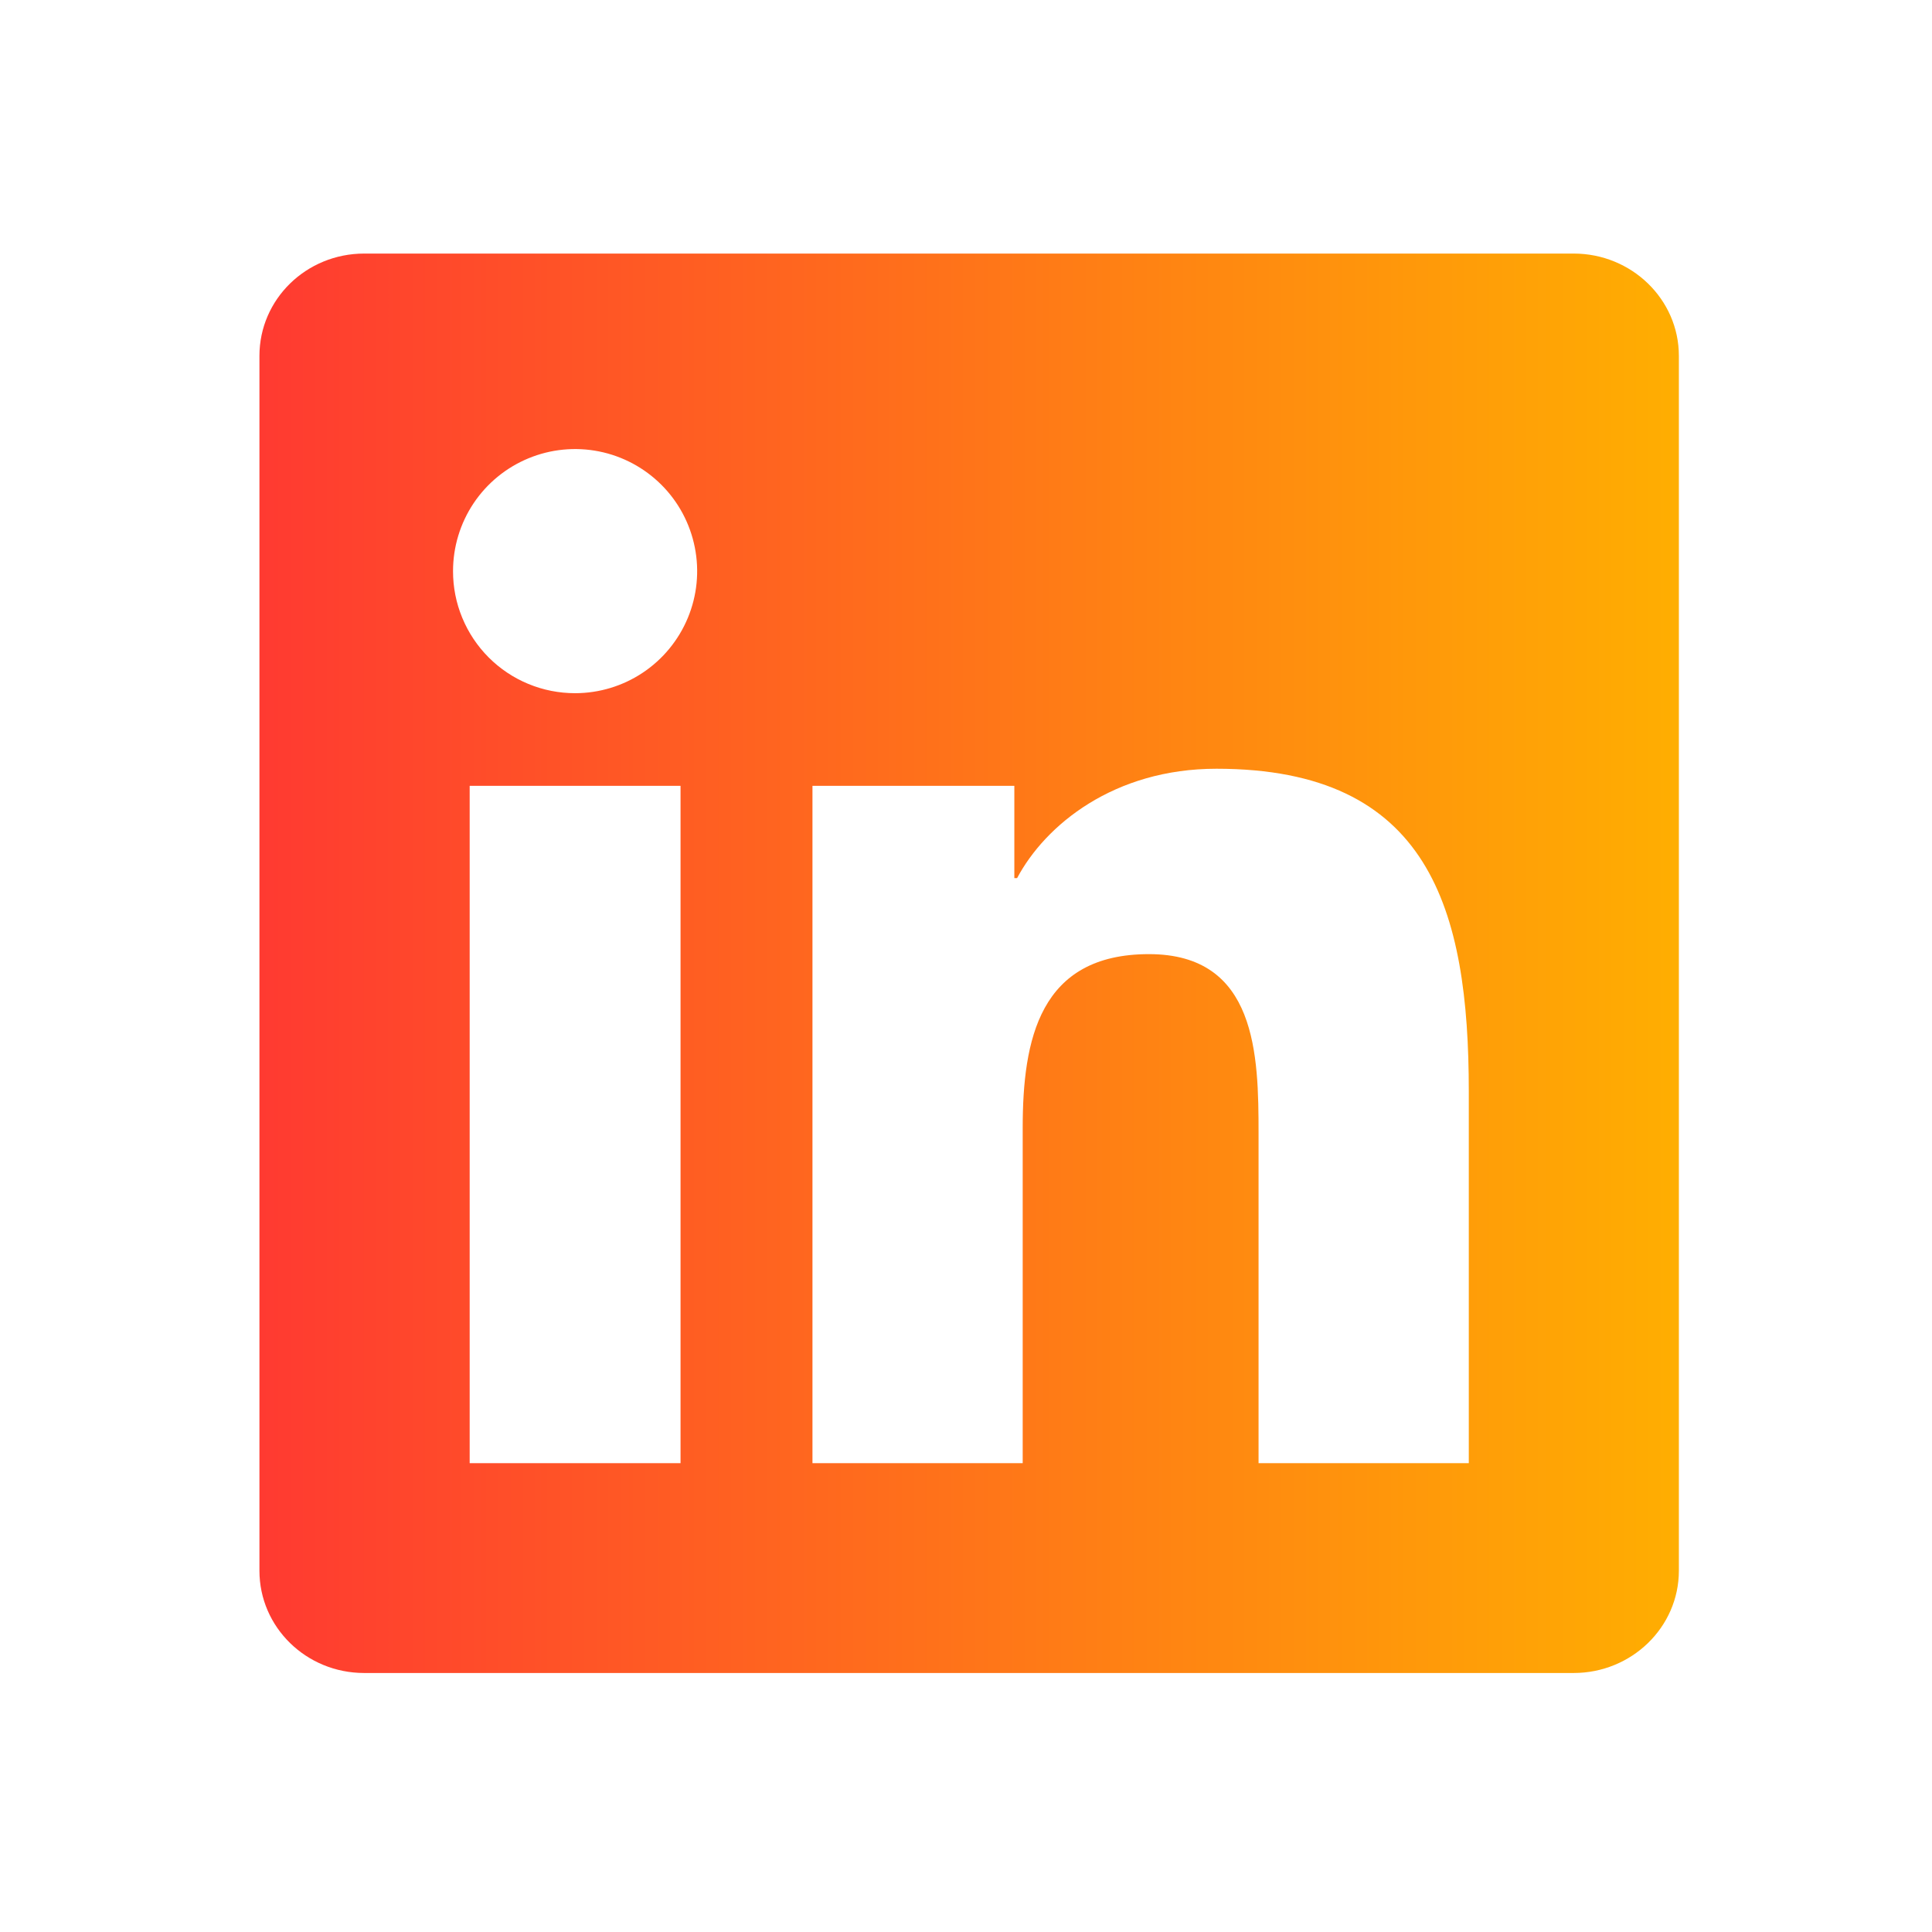 <svg width="49" height="49" viewBox="0 0 49 49" fill="none" xmlns="http://www.w3.org/2000/svg">
<path d="M37.25 37.109H31.92V28.755C31.92 26.763 31.88 24.199 29.14 24.199C26.362 24.199 25.938 26.367 25.938 28.609V37.109H20.606V19.931H25.726V22.271H25.796C26.512 20.923 28.252 19.497 30.852 19.497C36.252 19.497 37.252 23.053 37.252 27.679V37.109H37.25ZM14.586 17.581C14.179 17.581 13.776 17.502 13.4 17.346C13.024 17.191 12.682 16.962 12.395 16.675C12.107 16.387 11.879 16.045 11.724 15.669C11.568 15.293 11.489 14.89 11.49 14.483C11.49 13.871 11.672 13.272 12.012 12.763C12.353 12.254 12.837 11.858 13.403 11.624C13.969 11.39 14.591 11.329 15.192 11.449C15.792 11.569 16.343 11.864 16.776 12.297C17.209 12.73 17.503 13.282 17.622 13.883C17.742 14.483 17.68 15.106 17.445 15.671C17.21 16.237 16.813 16.72 16.304 17.06C15.795 17.4 15.196 17.581 14.584 17.581H14.586ZM17.258 37.109H11.912V19.931H17.26V37.109H17.258ZM39.92 6.431H9.238C7.766 6.431 6.58 7.591 6.58 9.025V39.837C6.58 41.271 7.768 42.431 9.236 42.431H39.912C41.38 42.431 42.58 41.271 42.58 39.837V9.025C42.58 7.591 41.38 6.431 39.912 6.431H39.918H39.92Z" fill="url(#paint0_linear_61_48752)"/>
<defs>
<linearGradient id="paint0_linear_61_48752" x1="6.584" y1="24.432" x2="42.583" y2="24.432" gradientUnits="userSpaceOnUse">
<stop stop-color="#FF3A31"/>
<stop offset="1" stop-color="#FFAE01"/>
</linearGradient>
</defs>
</svg>
